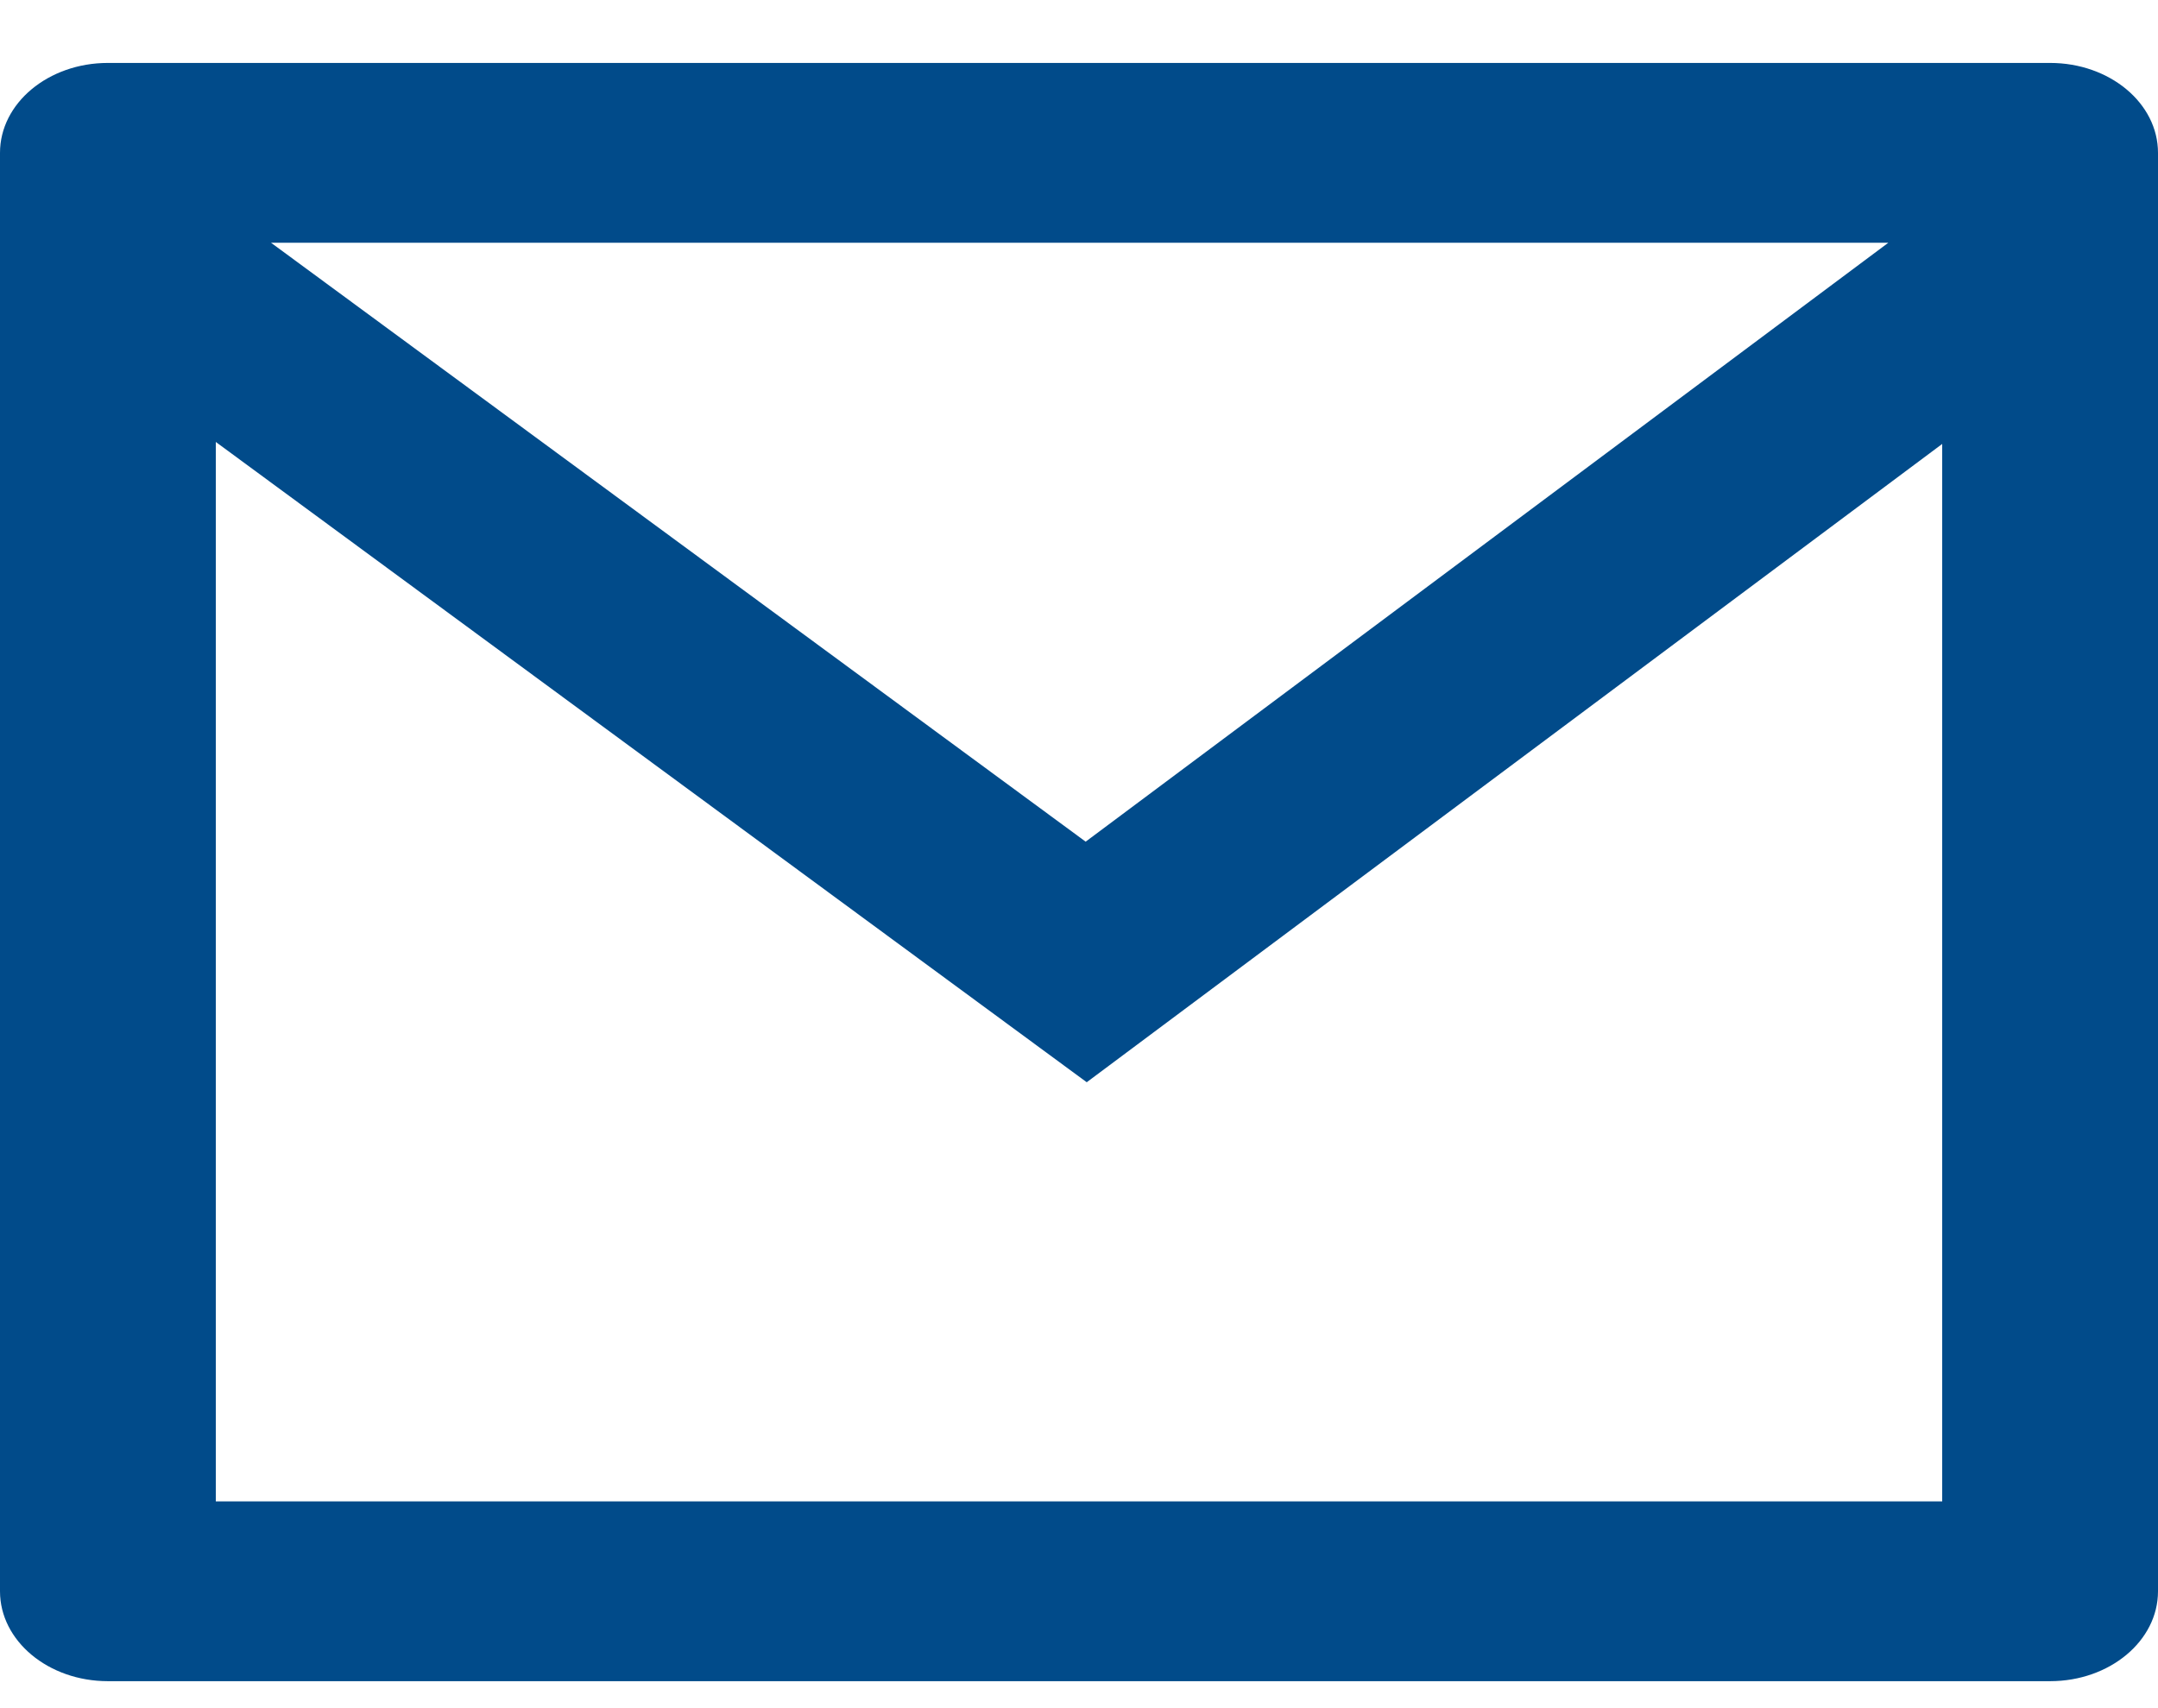 <svg width="24" height="19" viewBox="0 0 24 19" fill="none" xmlns="http://www.w3.org/2000/svg">
<path d="M1.2 0.7H22.8C23.463 0.7 24 1.148 24 1.7V17.7C24 18.252 23.463 18.7 22.8 18.7H1.2C0.537 18.7 0 18.252 0 17.7V1.7C0 1.148 0.537 0.7 1.2 0.7ZM21.6 4.938L12.086 12.038L2.4 4.916V16.7H21.6V4.938ZM3.014 2.7L12.074 9.362L21.001 2.7H3.014Z" fill="#014B8A"/>
</svg>

